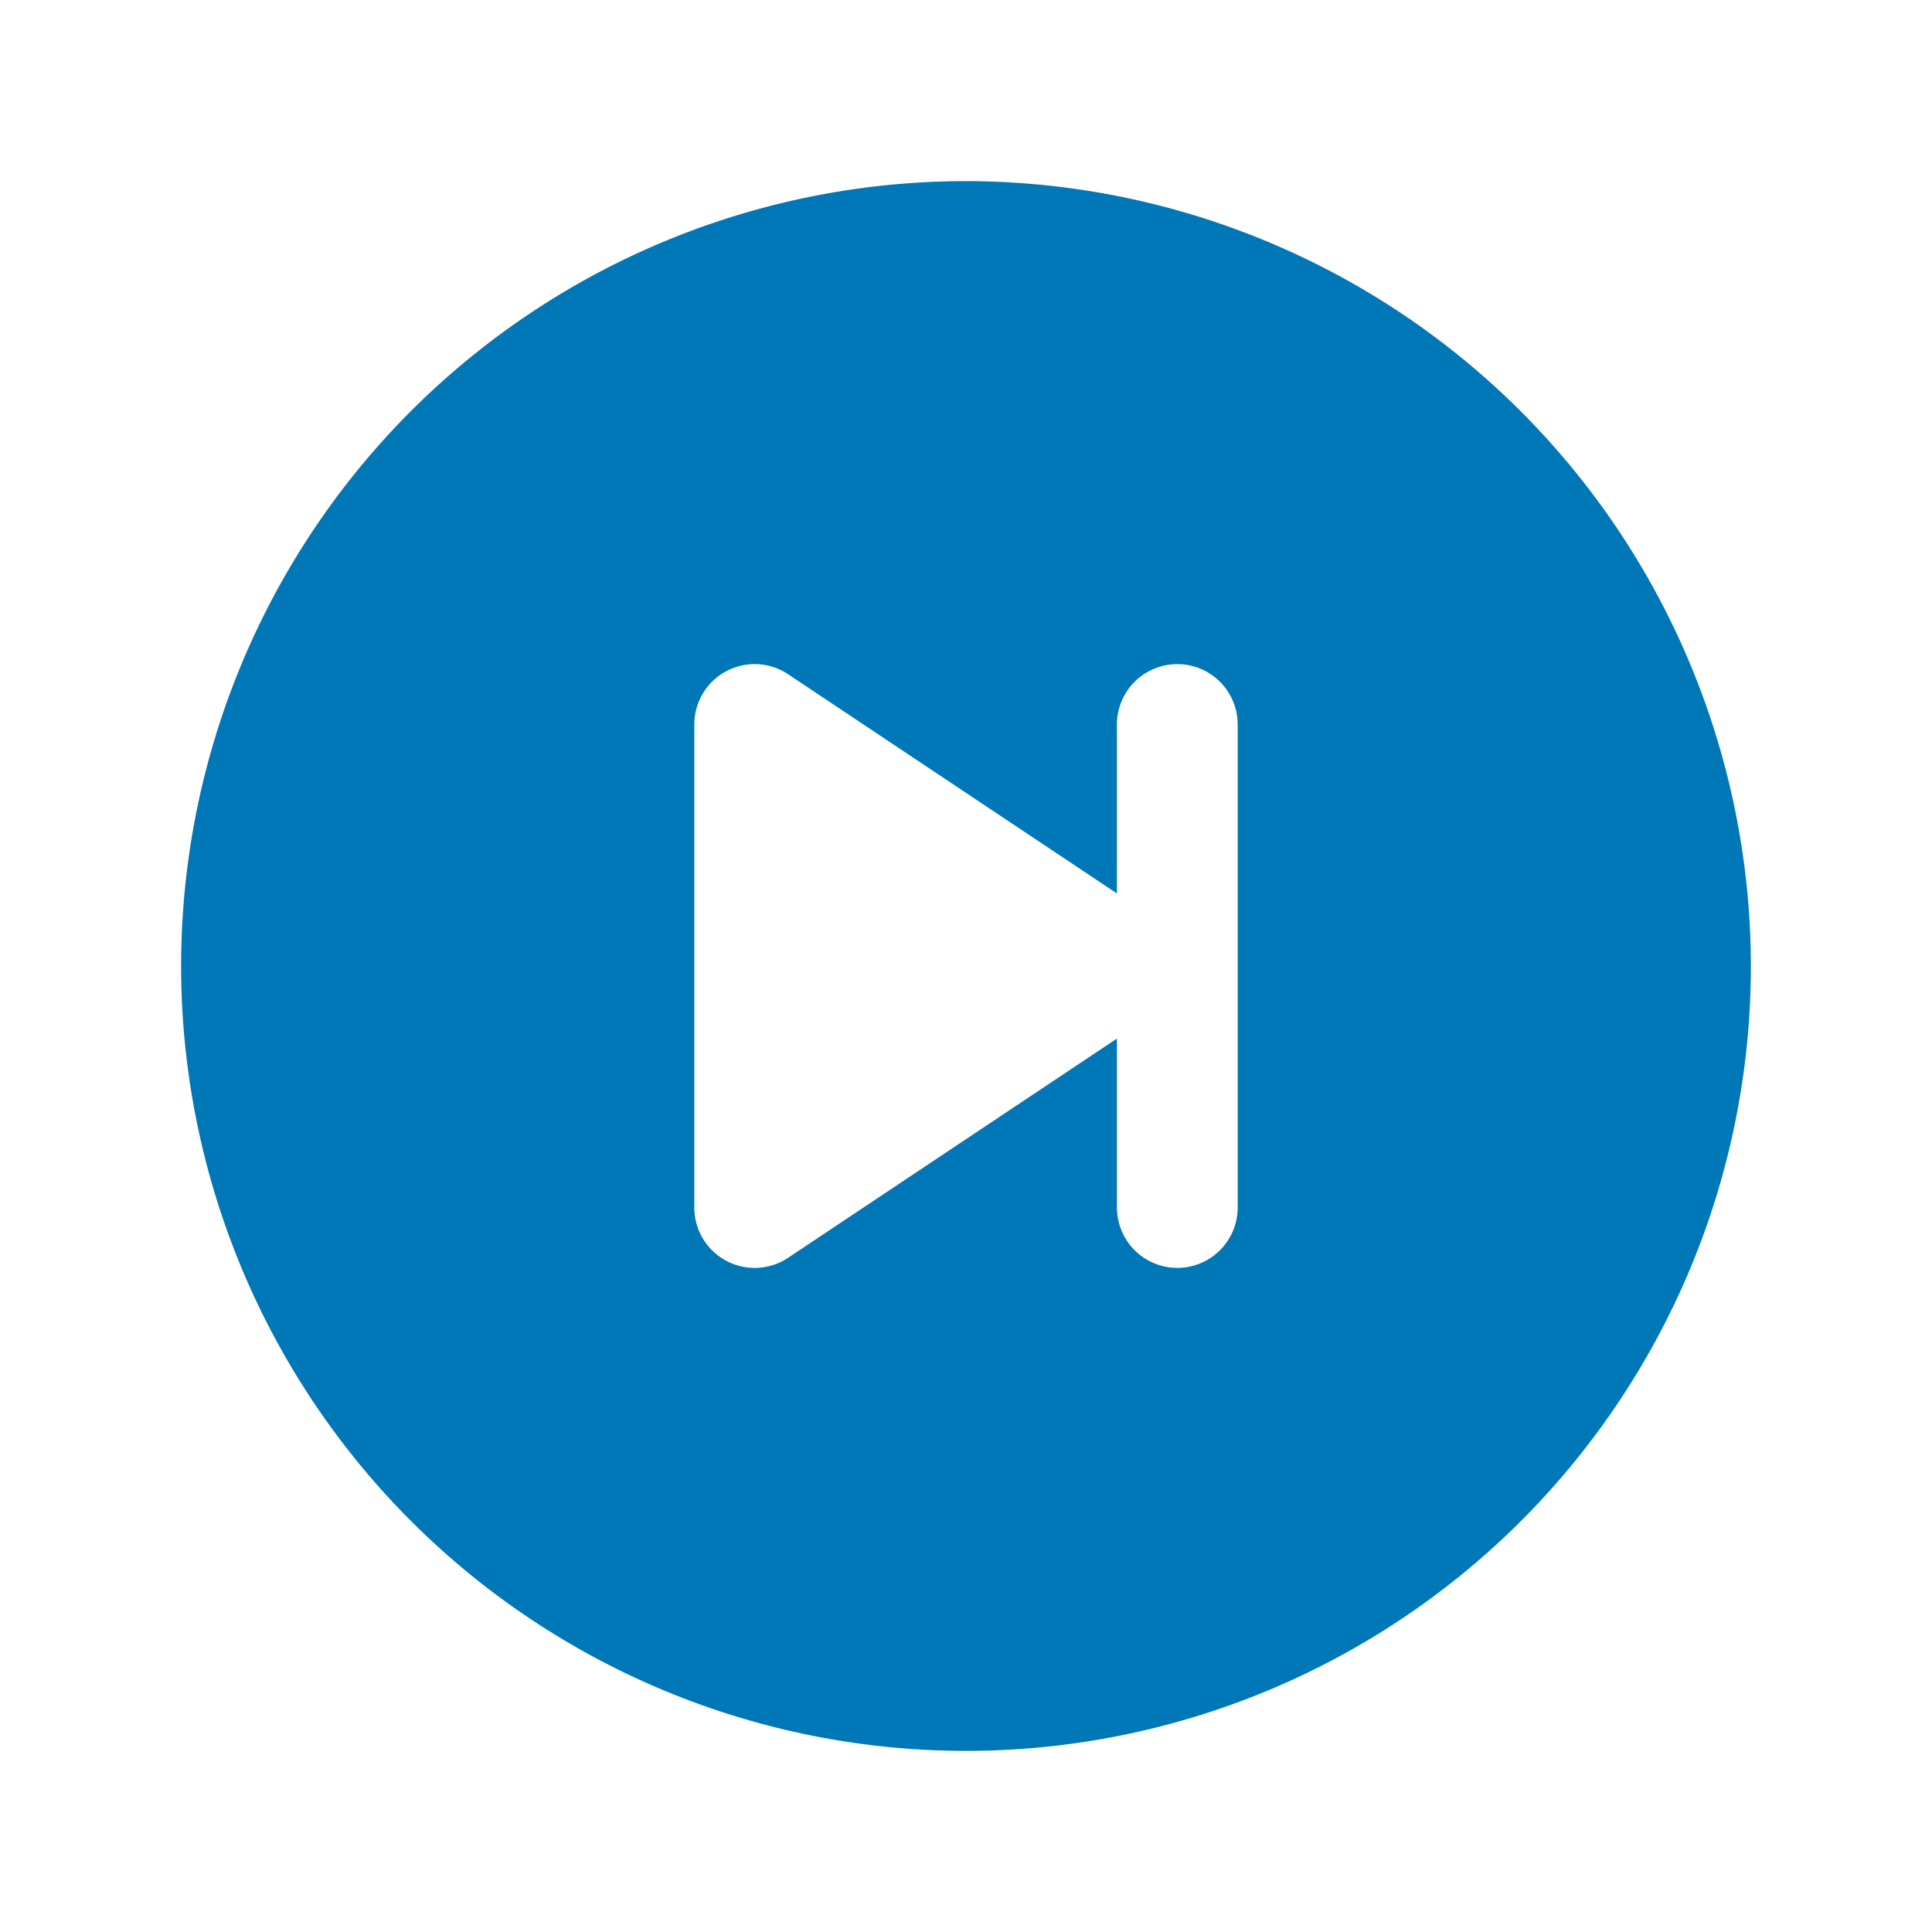 <?xml version="1.0" encoding="utf-8"?><!-- Uploaded to: SVG Repo, www.svgrepo.com, Generator: SVG Repo Mixer Tools -->
<svg fill="#0077B6" width="50" height="50" viewBox="0 0 256 256" id="Flat" xmlns="http://www.w3.org/2000/svg">
  <path d="M128,24A104,104,0,1,0,232,128,104.12,104.12,0,0,0,128,24Zm36,136a8,8,0,0,1-16,0V137.614l-43.562,29.042A7.996,7.996,0,0,1,92,160V96a7.996,7.996,0,0,1,12.438-6.656L148,118.386V96a8,8,0,0,1,16,0Z"/>
</svg>
